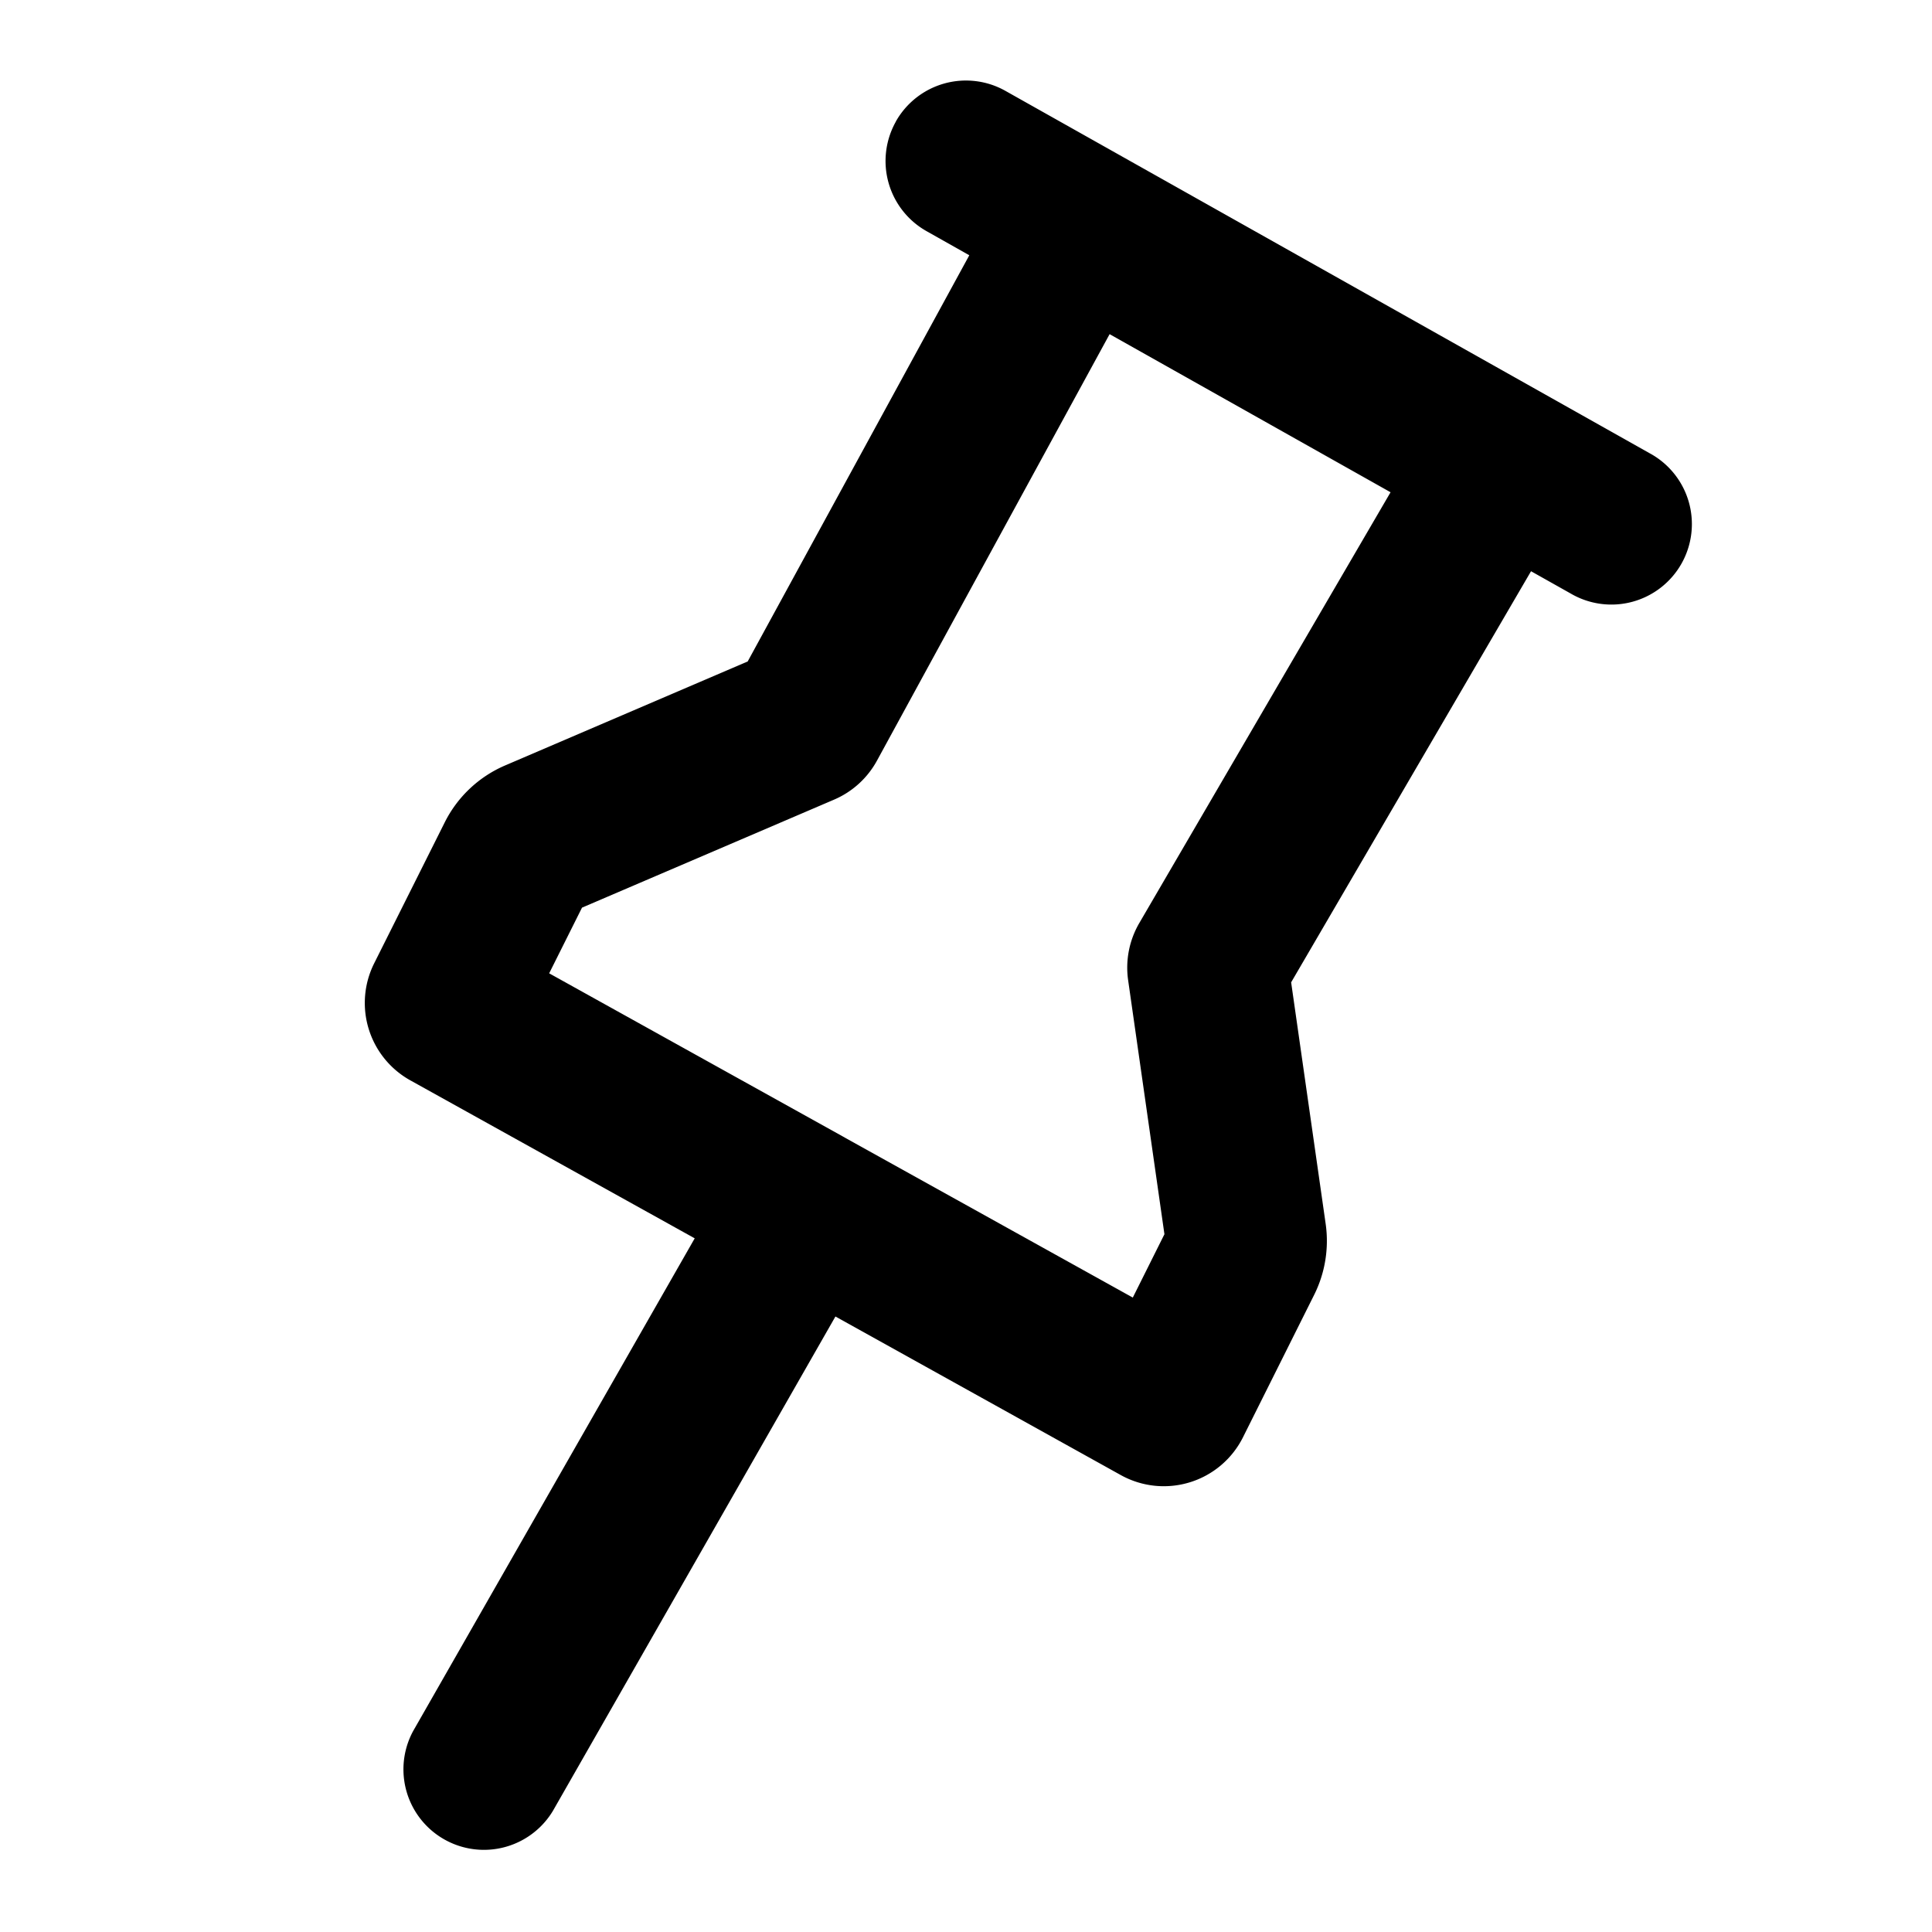 <svg xmlns="http://www.w3.org/2000/svg" width="24" height="24" viewBox="0 0 24 24"><path fill-rule="evenodd" d="M11.128 1.51a1 1 0 0 1 1.362-.381l8 4.5a1 1 0 1 1-.98 1.743l-.491-.276-2.98 5.107.429 3.001a1.5 1.5 0 0 1-.144.883l-.883 1.767a1.1 1.1 0 0 1-1.518.47l-3.545-1.97-3.51 6.142a1 1 0 0 1-1.736-.992l3.498-6.121-3.532-1.962a1.1 1.1 0 0 1-.45-1.454l.876-1.75a1.5 1.5 0 0 1 .75-.708l3.014-1.292 2.753-5.046-.532-.3a1 1 0 0 1-.38-1.361Zm2.656 2.641-2.89 5.298a1.1 1.1 0 0 1-.532.484L7.23 11.275l-.408.816 3.654 2.03.017.01 3.579 1.988.393-.787-.451-3.156a1.1 1.1 0 0 1 .139-.71l3.121-5.351-3.49-1.964Z" clip-rule="evenodd"/></svg>